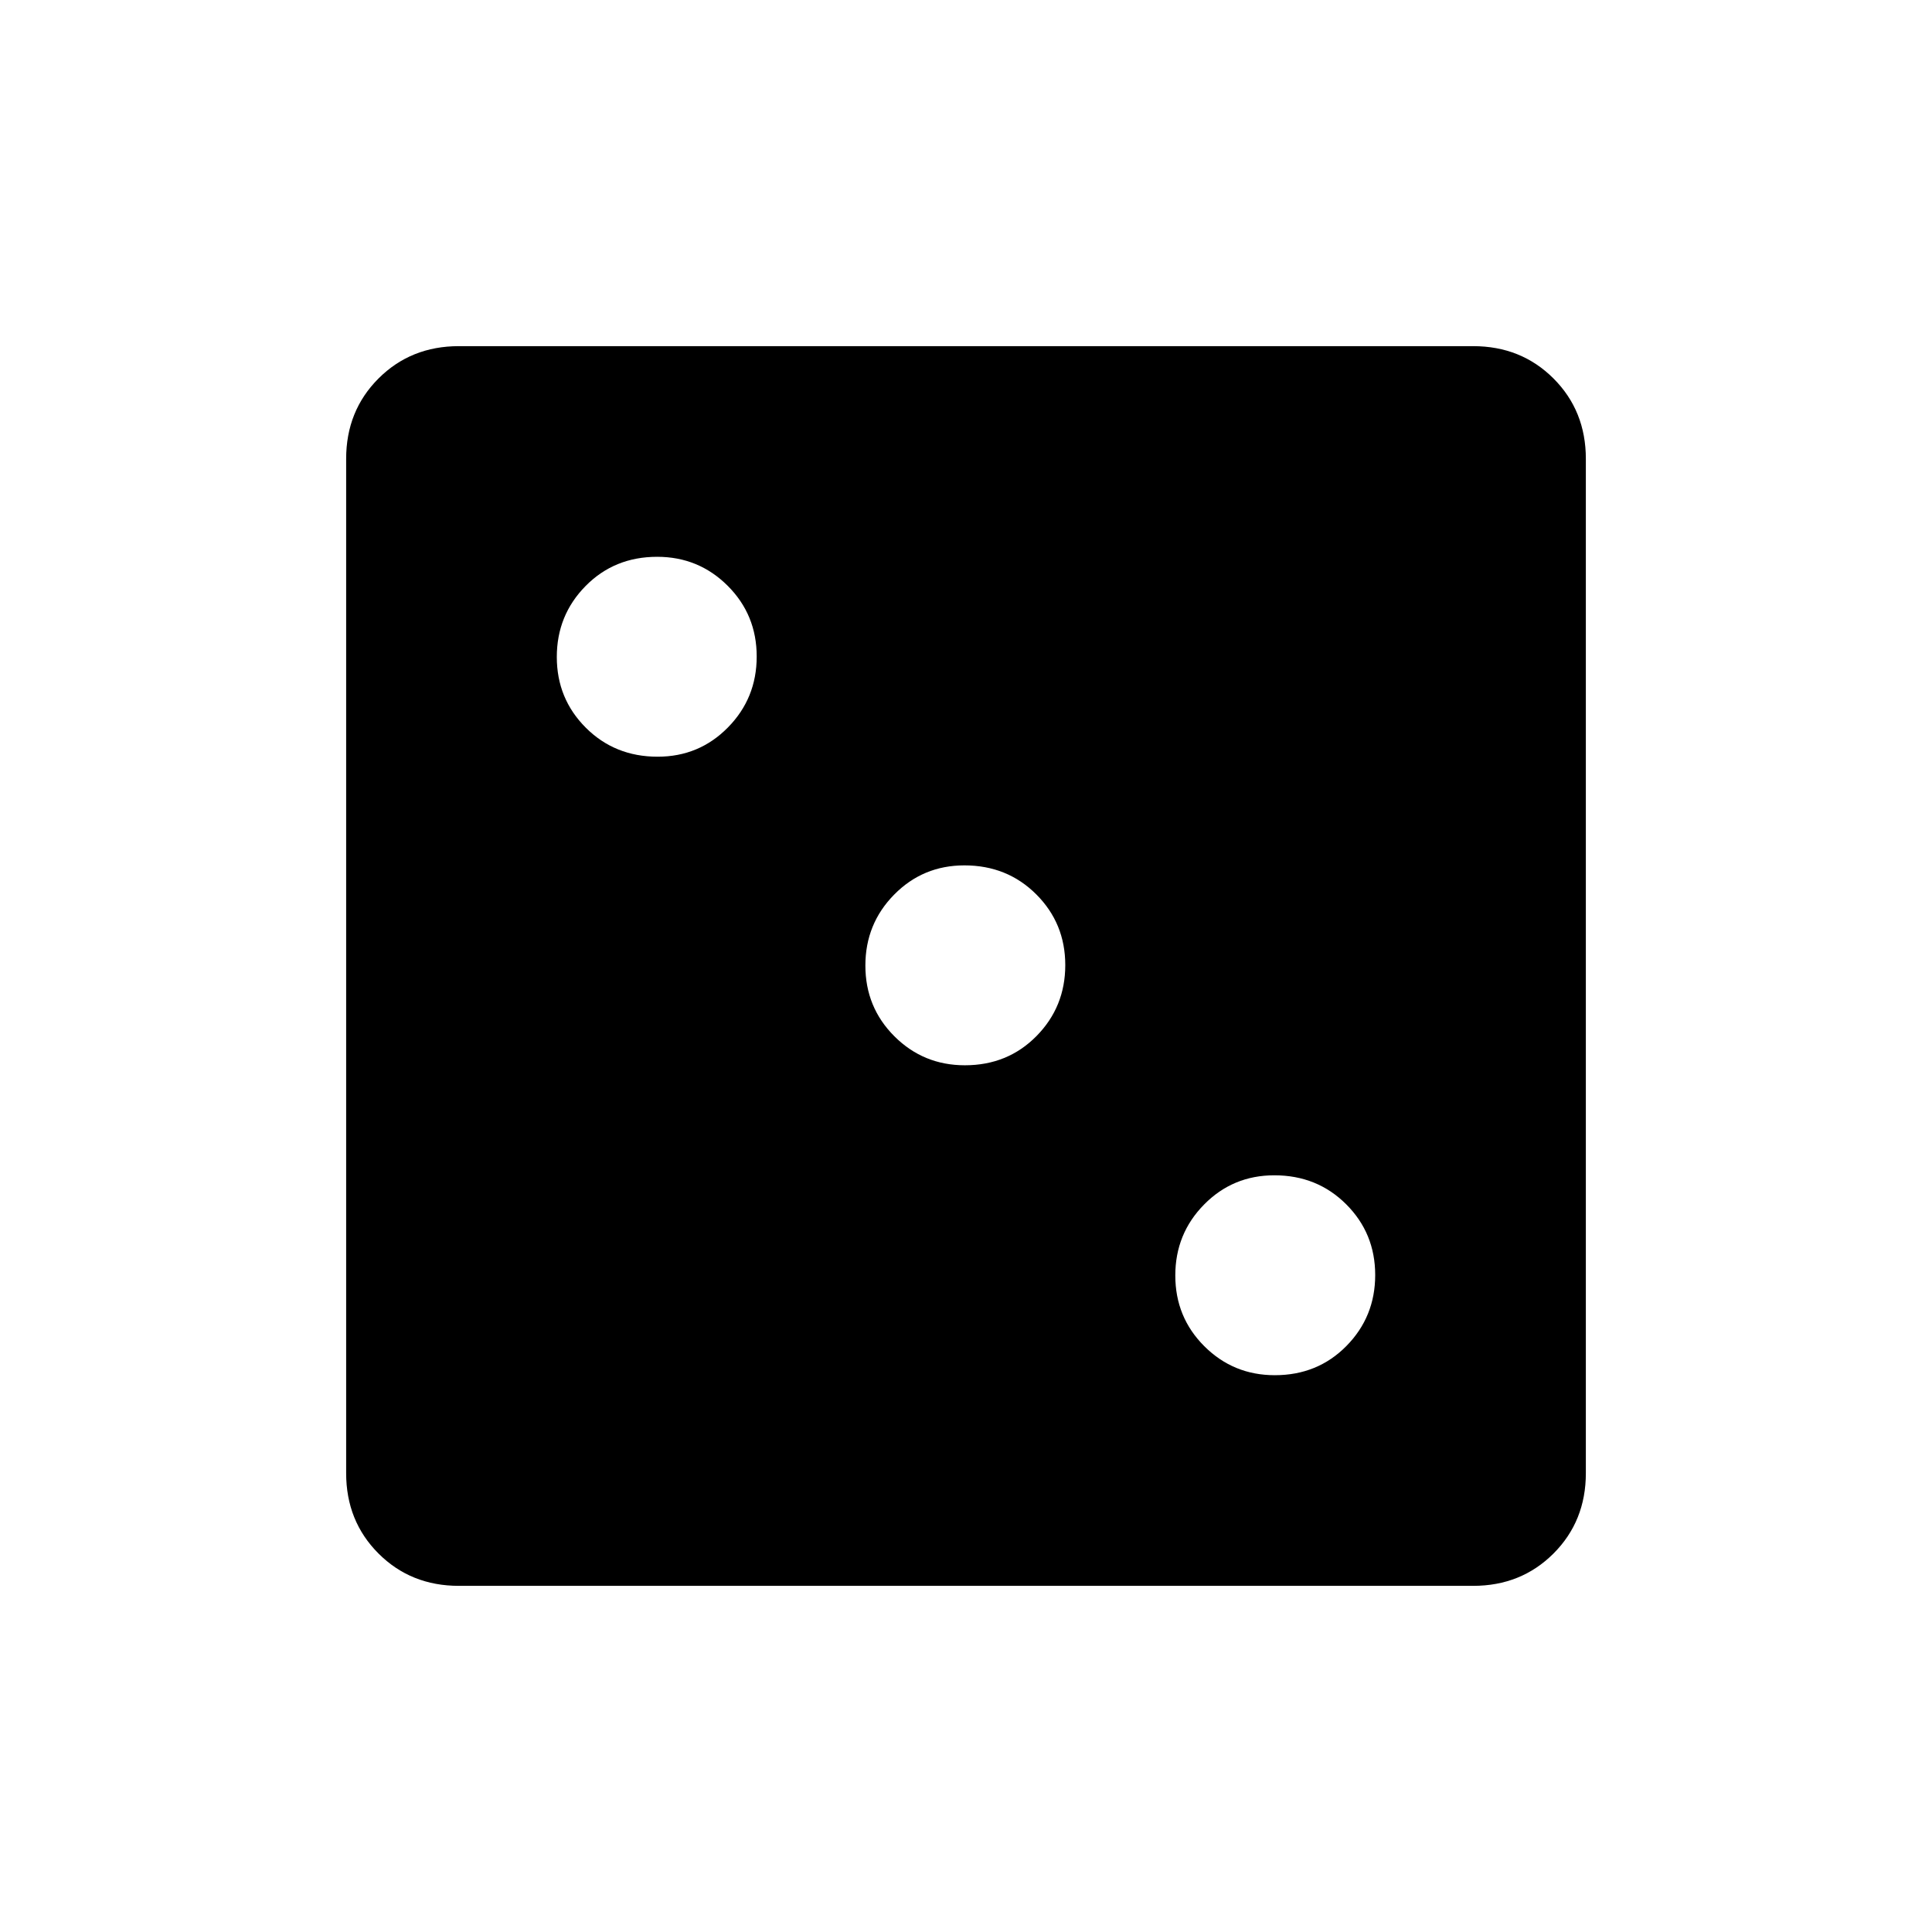 <svg xmlns="http://www.w3.org/2000/svg" height="40" viewBox="0 -960 960 960" width="40"><path d="M633.45-276.67q21.27 0 35.58-14.52 14.3-14.52 14.3-35.26t-14.42-35.15Q654.49-376 633.22-376q-20.61 0-34.91 14.52Q584-346.96 584-326.22q0 20.75 14.42 35.15 14.43 14.4 35.03 14.4Zm-154-154q21.27 0 35.58-14.52 14.3-14.52 14.3-35.26t-14.42-35.15Q500.49-530 479.22-530q-20.61 0-34.91 14.52Q430-500.96 430-480.22q0 20.75 14.42 35.15 14.43 14.4 35.03 14.4ZM326.78-584q20.61 0 34.91-14.52Q376-613.04 376-633.78q0-20.75-14.42-35.15-14.43-14.4-35.03-14.4-21.27 0-35.58 14.52-14.3 14.52-14.3 35.26t14.42 35.15q14.42 14.4 35.69 14.4ZM228-172q-23.85 0-39.93-16.07Q172-204.15 172-228v-504q0-23.85 16.07-39.93Q204.15-788 228-788h504q23.85 0 39.93 16.07Q788-755.85 788-732v504q0 23.85-16.07 39.93Q755.85-172 732-172H228Z"/></svg>